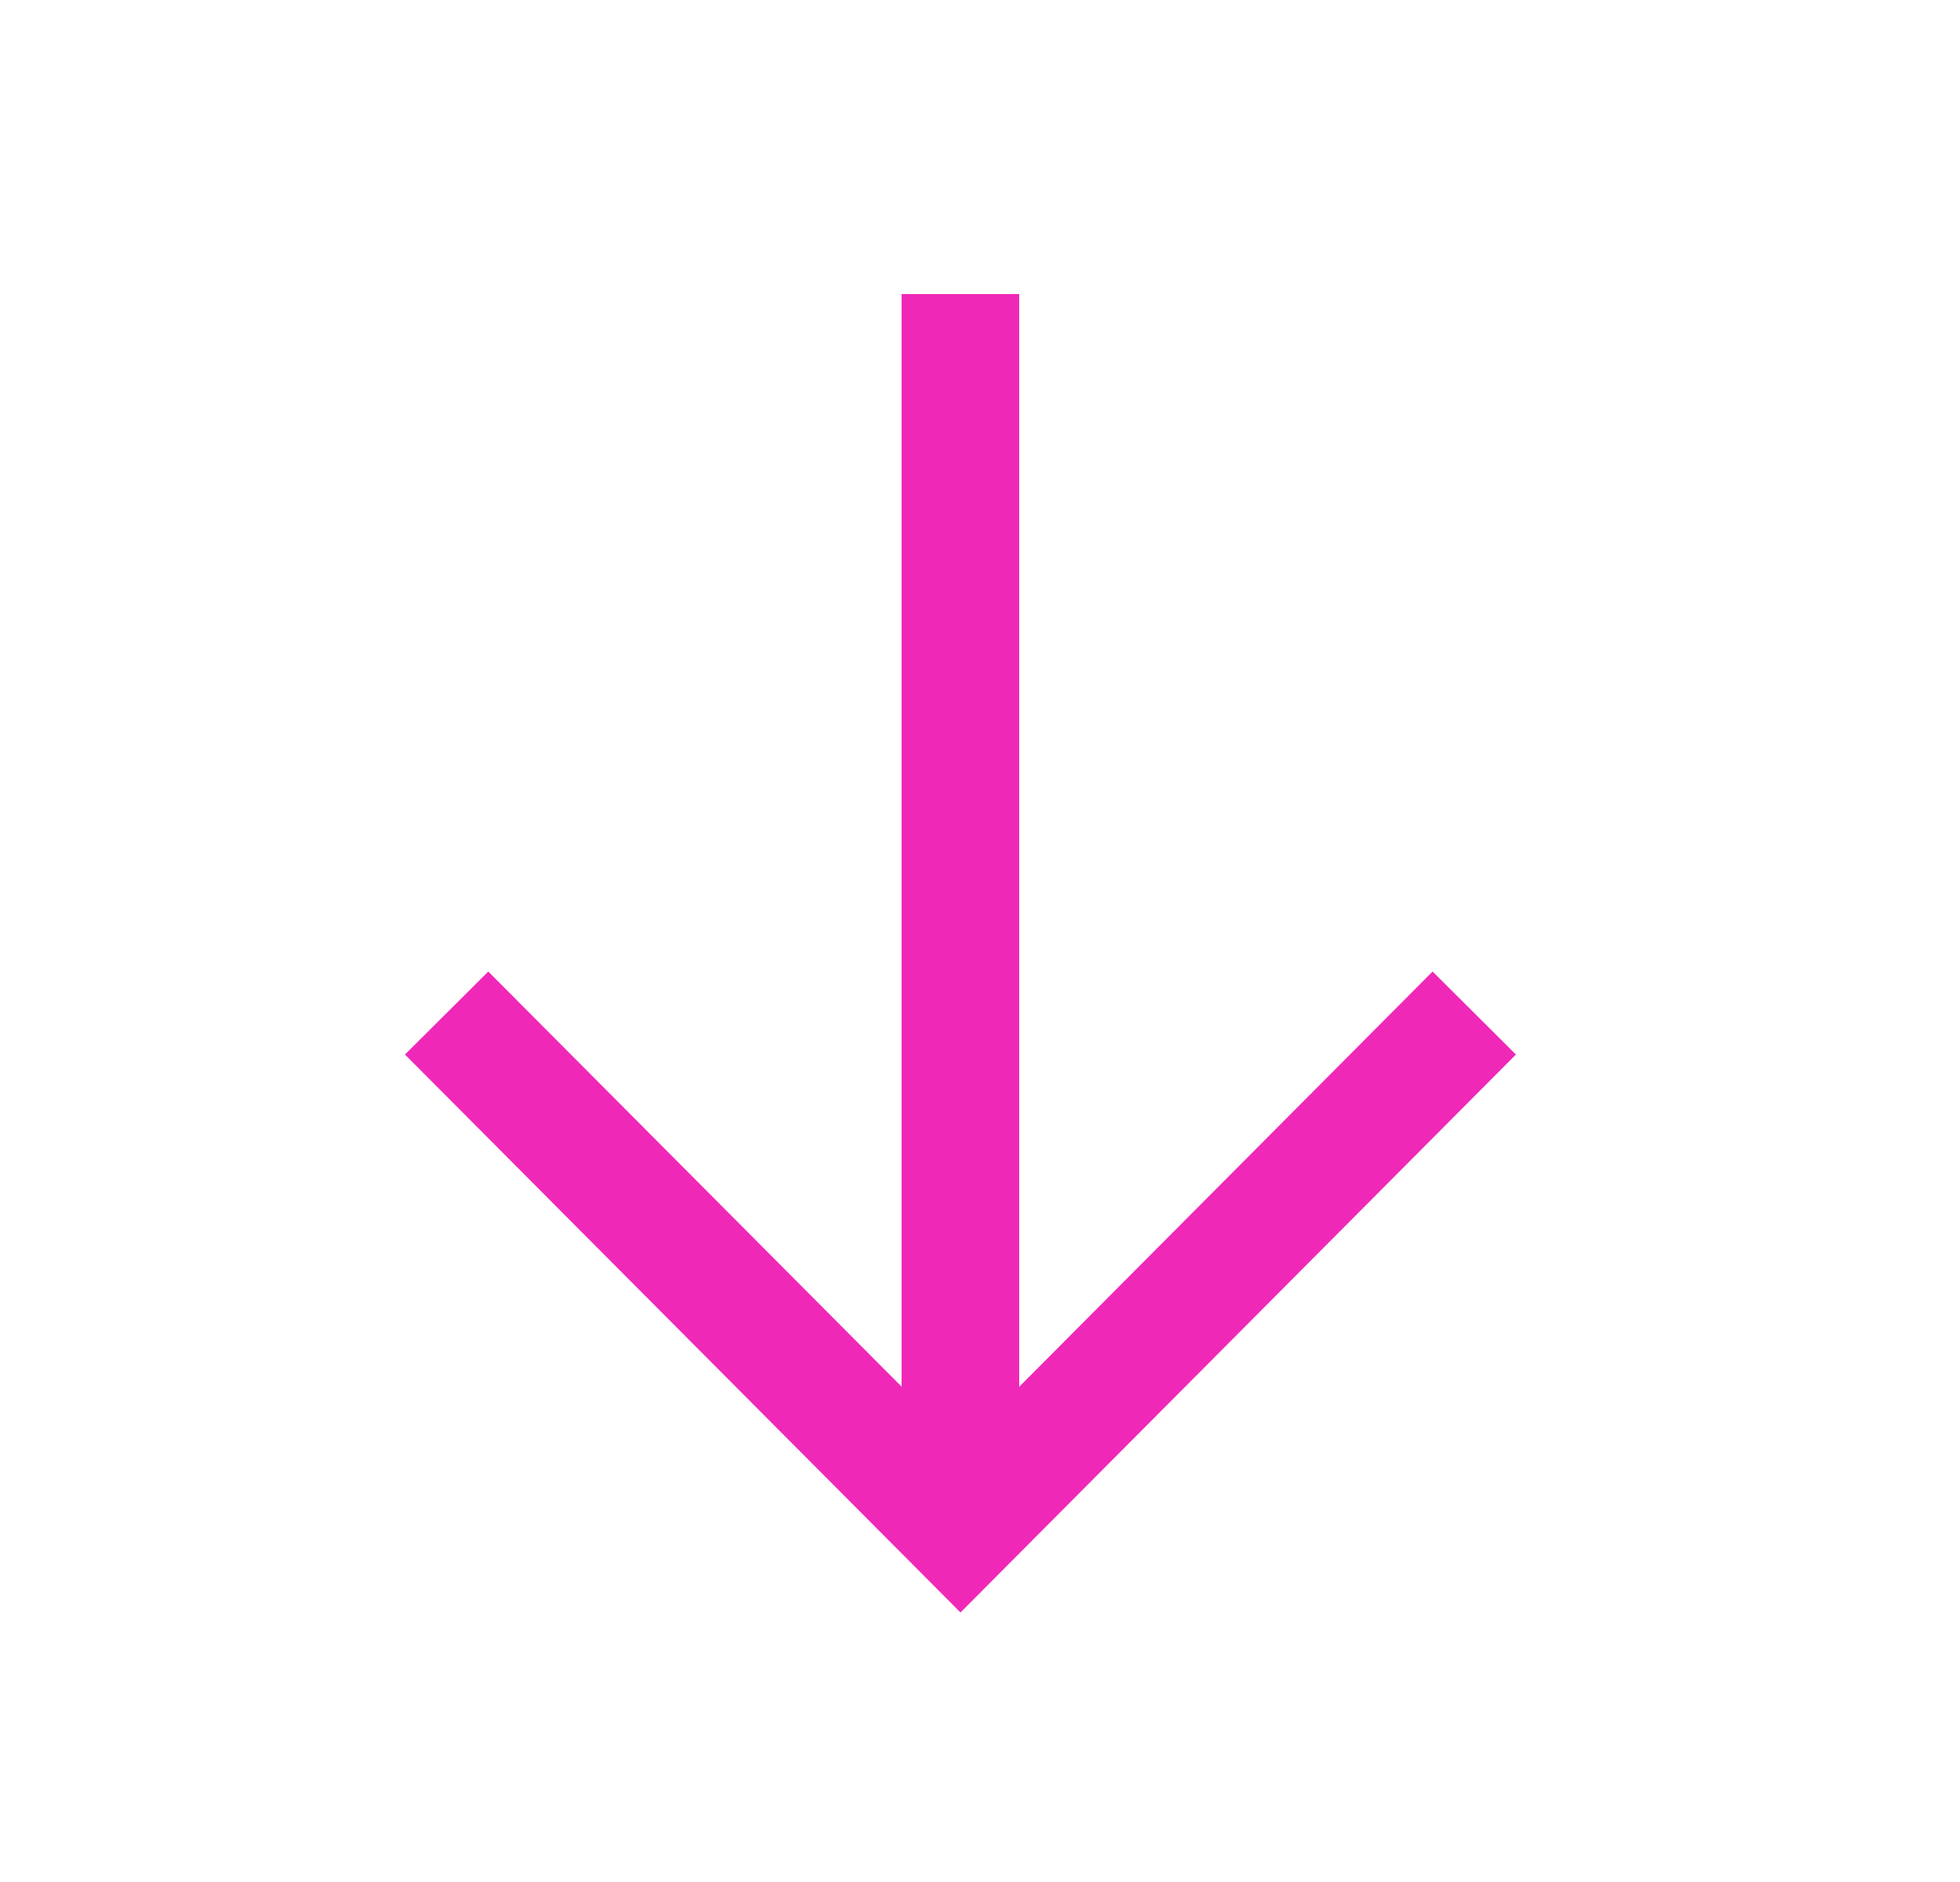 <svg width="25" height="24" viewBox="0 0 25 24" fill="none" xmlns="http://www.w3.org/2000/svg">
<path d="M12.25 18.9V4.5" stroke="#f028b8" stroke-width="1.5" stroke-linecap="square"/>
<path d="M18.275 13.45L12.251 19.5L6.226 13.45" stroke="#f028b8" stroke-width="1.5" stroke-linecap="square"/>
</svg>
